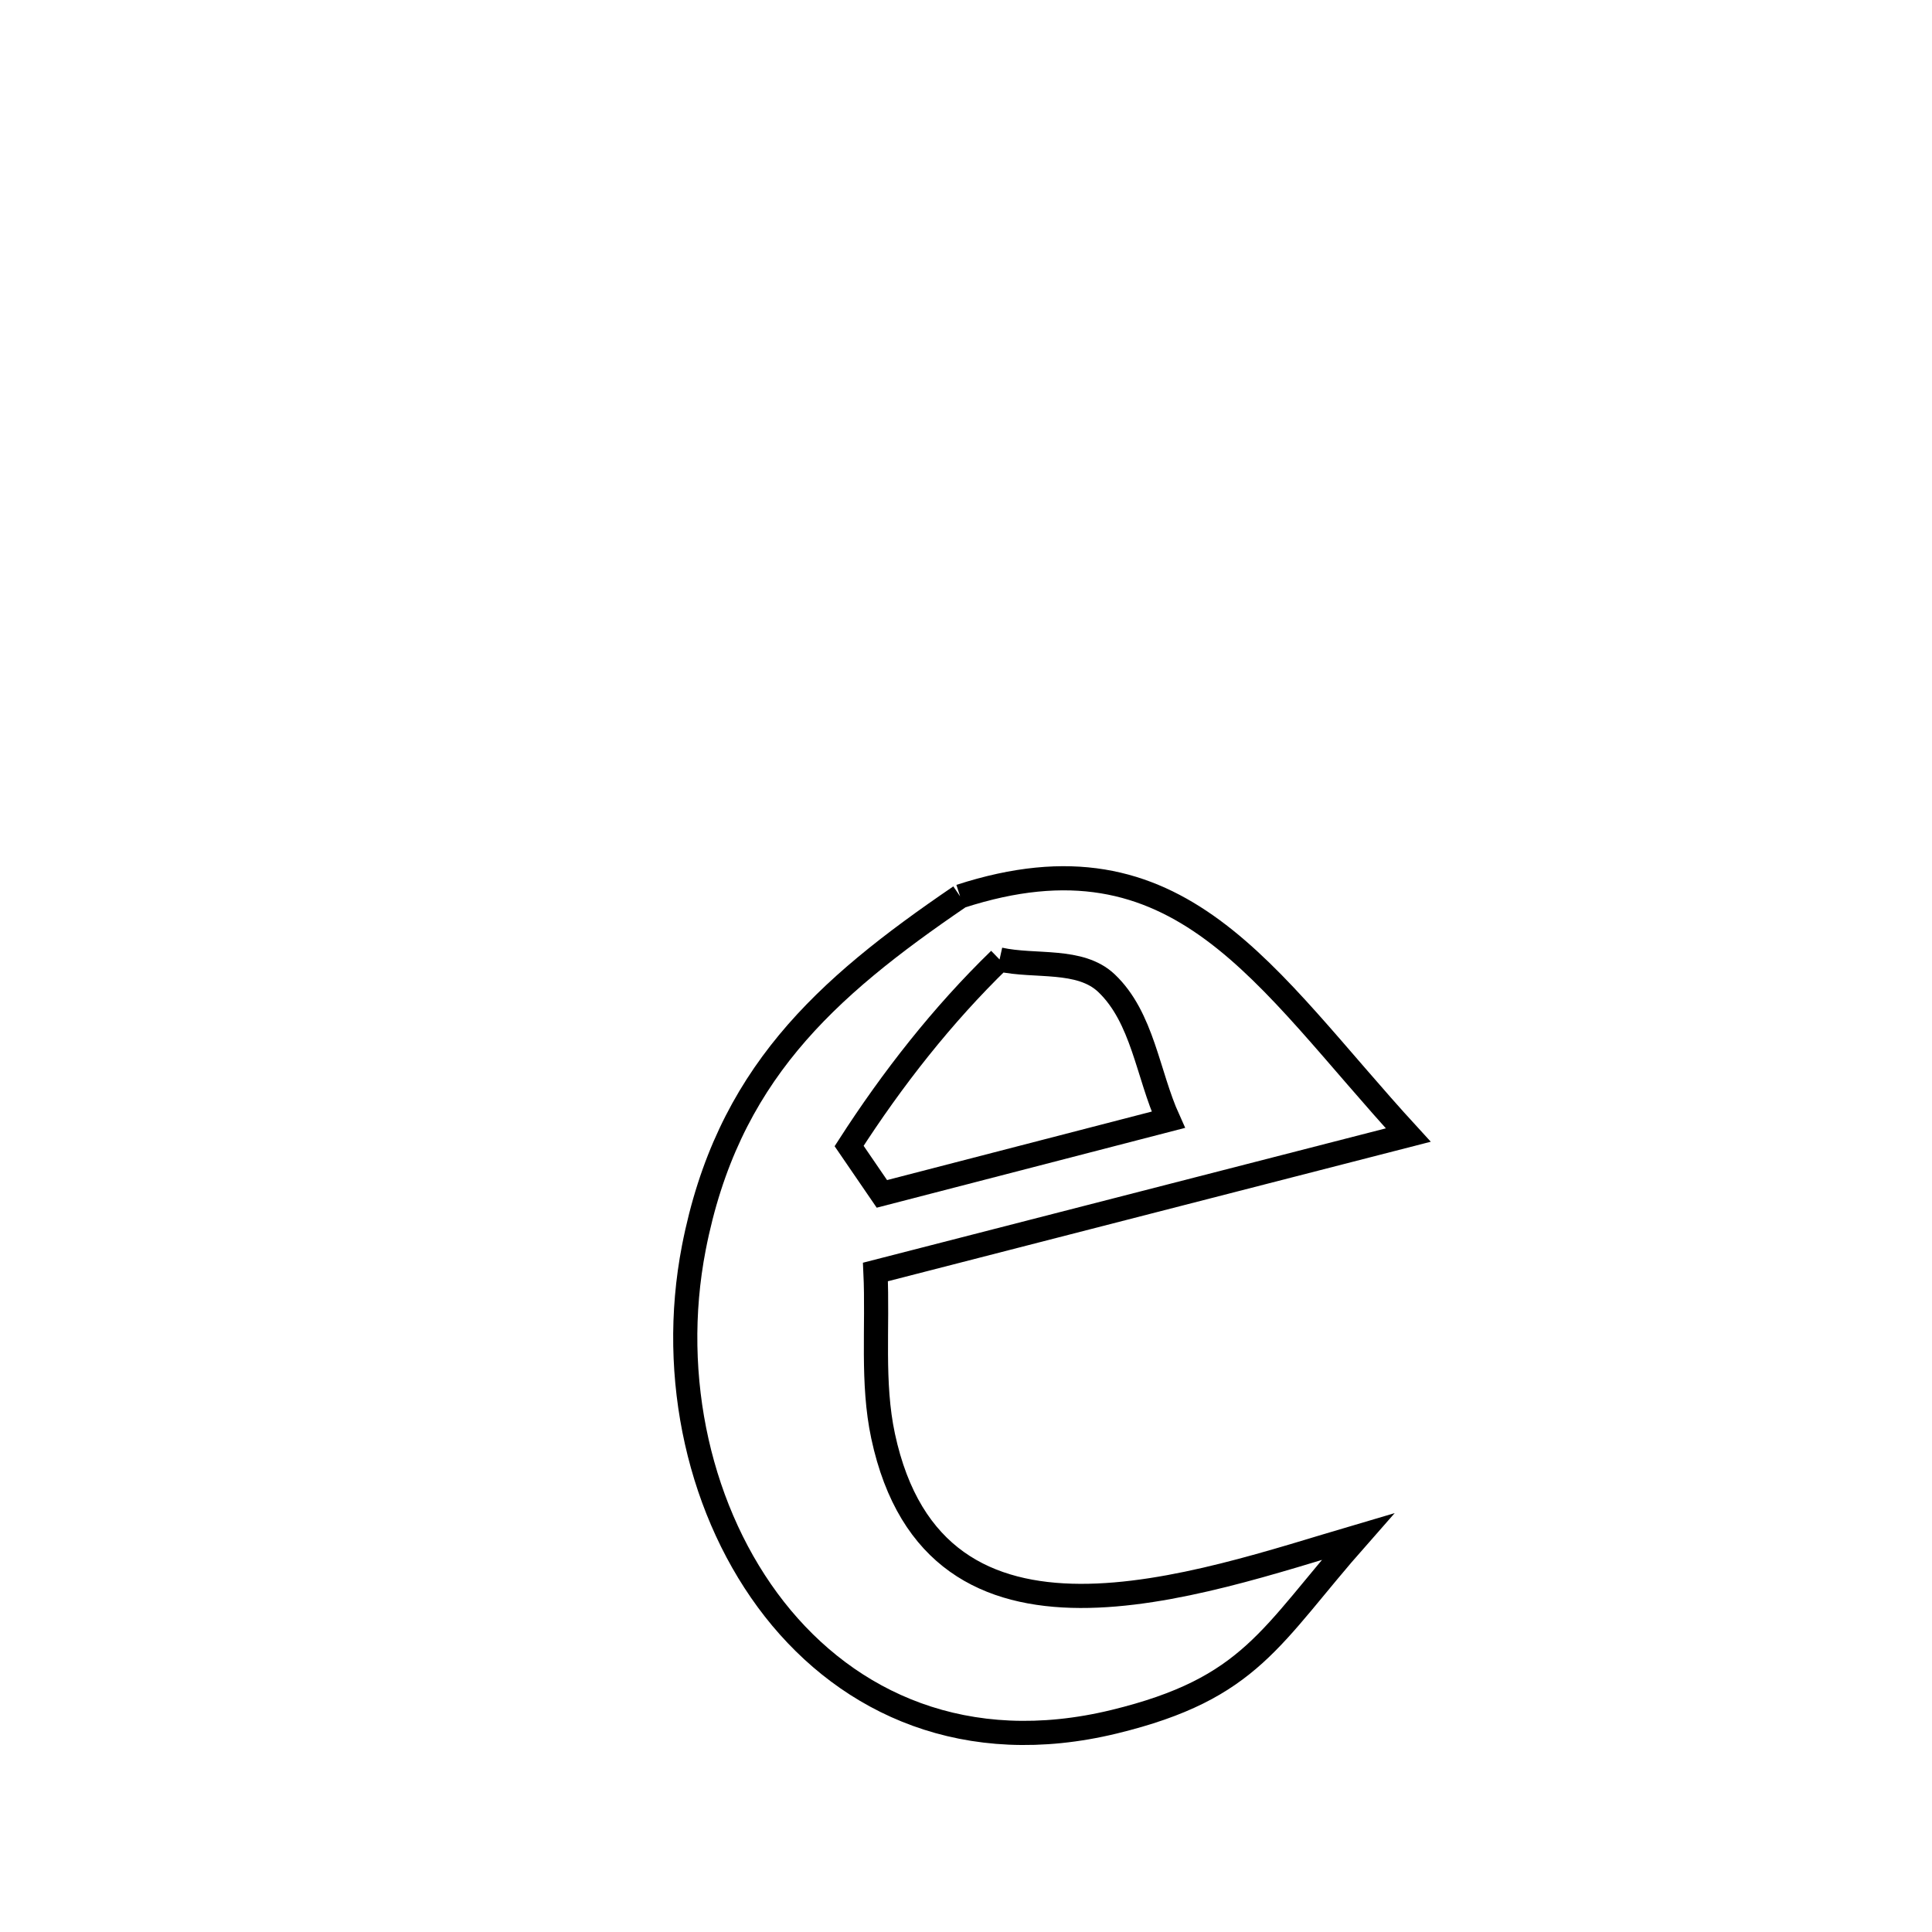 <svg xmlns="http://www.w3.org/2000/svg" viewBox="0.0 0.0 24.0 24.0" height="200px" width="200px"><path fill="none" stroke="black" stroke-width=".3" stroke-opacity="1.0"  filling="0" d="M11.927 11.135 L11.927 11.135 C14.661 10.247 15.702 12.146 17.494 14.1 L17.494 14.1 C15.288 14.667 13.082 15.234 10.875 15.801 L10.875 15.801 C10.907 16.48 10.828 17.174 10.97 17.839 C11.622 20.886 14.881 19.672 16.869 19.087 L16.869 19.087 C15.776 20.326 15.547 20.973 13.84 21.388 C12.008 21.833 10.546 21.169 9.62 19.99 C8.695 18.81 8.306 17.116 8.619 15.501 C9.033 13.371 10.235 12.288 11.927 11.135 L11.927 11.135"></path>
<path fill="none" stroke="black" stroke-width=".3" stroke-opacity="1.0"  filling="0" d="M12.417 11.919 L12.417 11.919 C12.859 12.017 13.416 11.901 13.745 12.213 C14.195 12.641 14.257 13.344 14.513 13.91 L14.513 13.91 C14.247 13.979 11.223 14.762 10.955 14.831 L10.955 14.831 C10.819 14.633 10.684 14.434 10.548 14.236 L10.548 14.236 C11.085 13.402 11.705 12.61 12.417 11.919 L12.417 11.919"></path></svg>